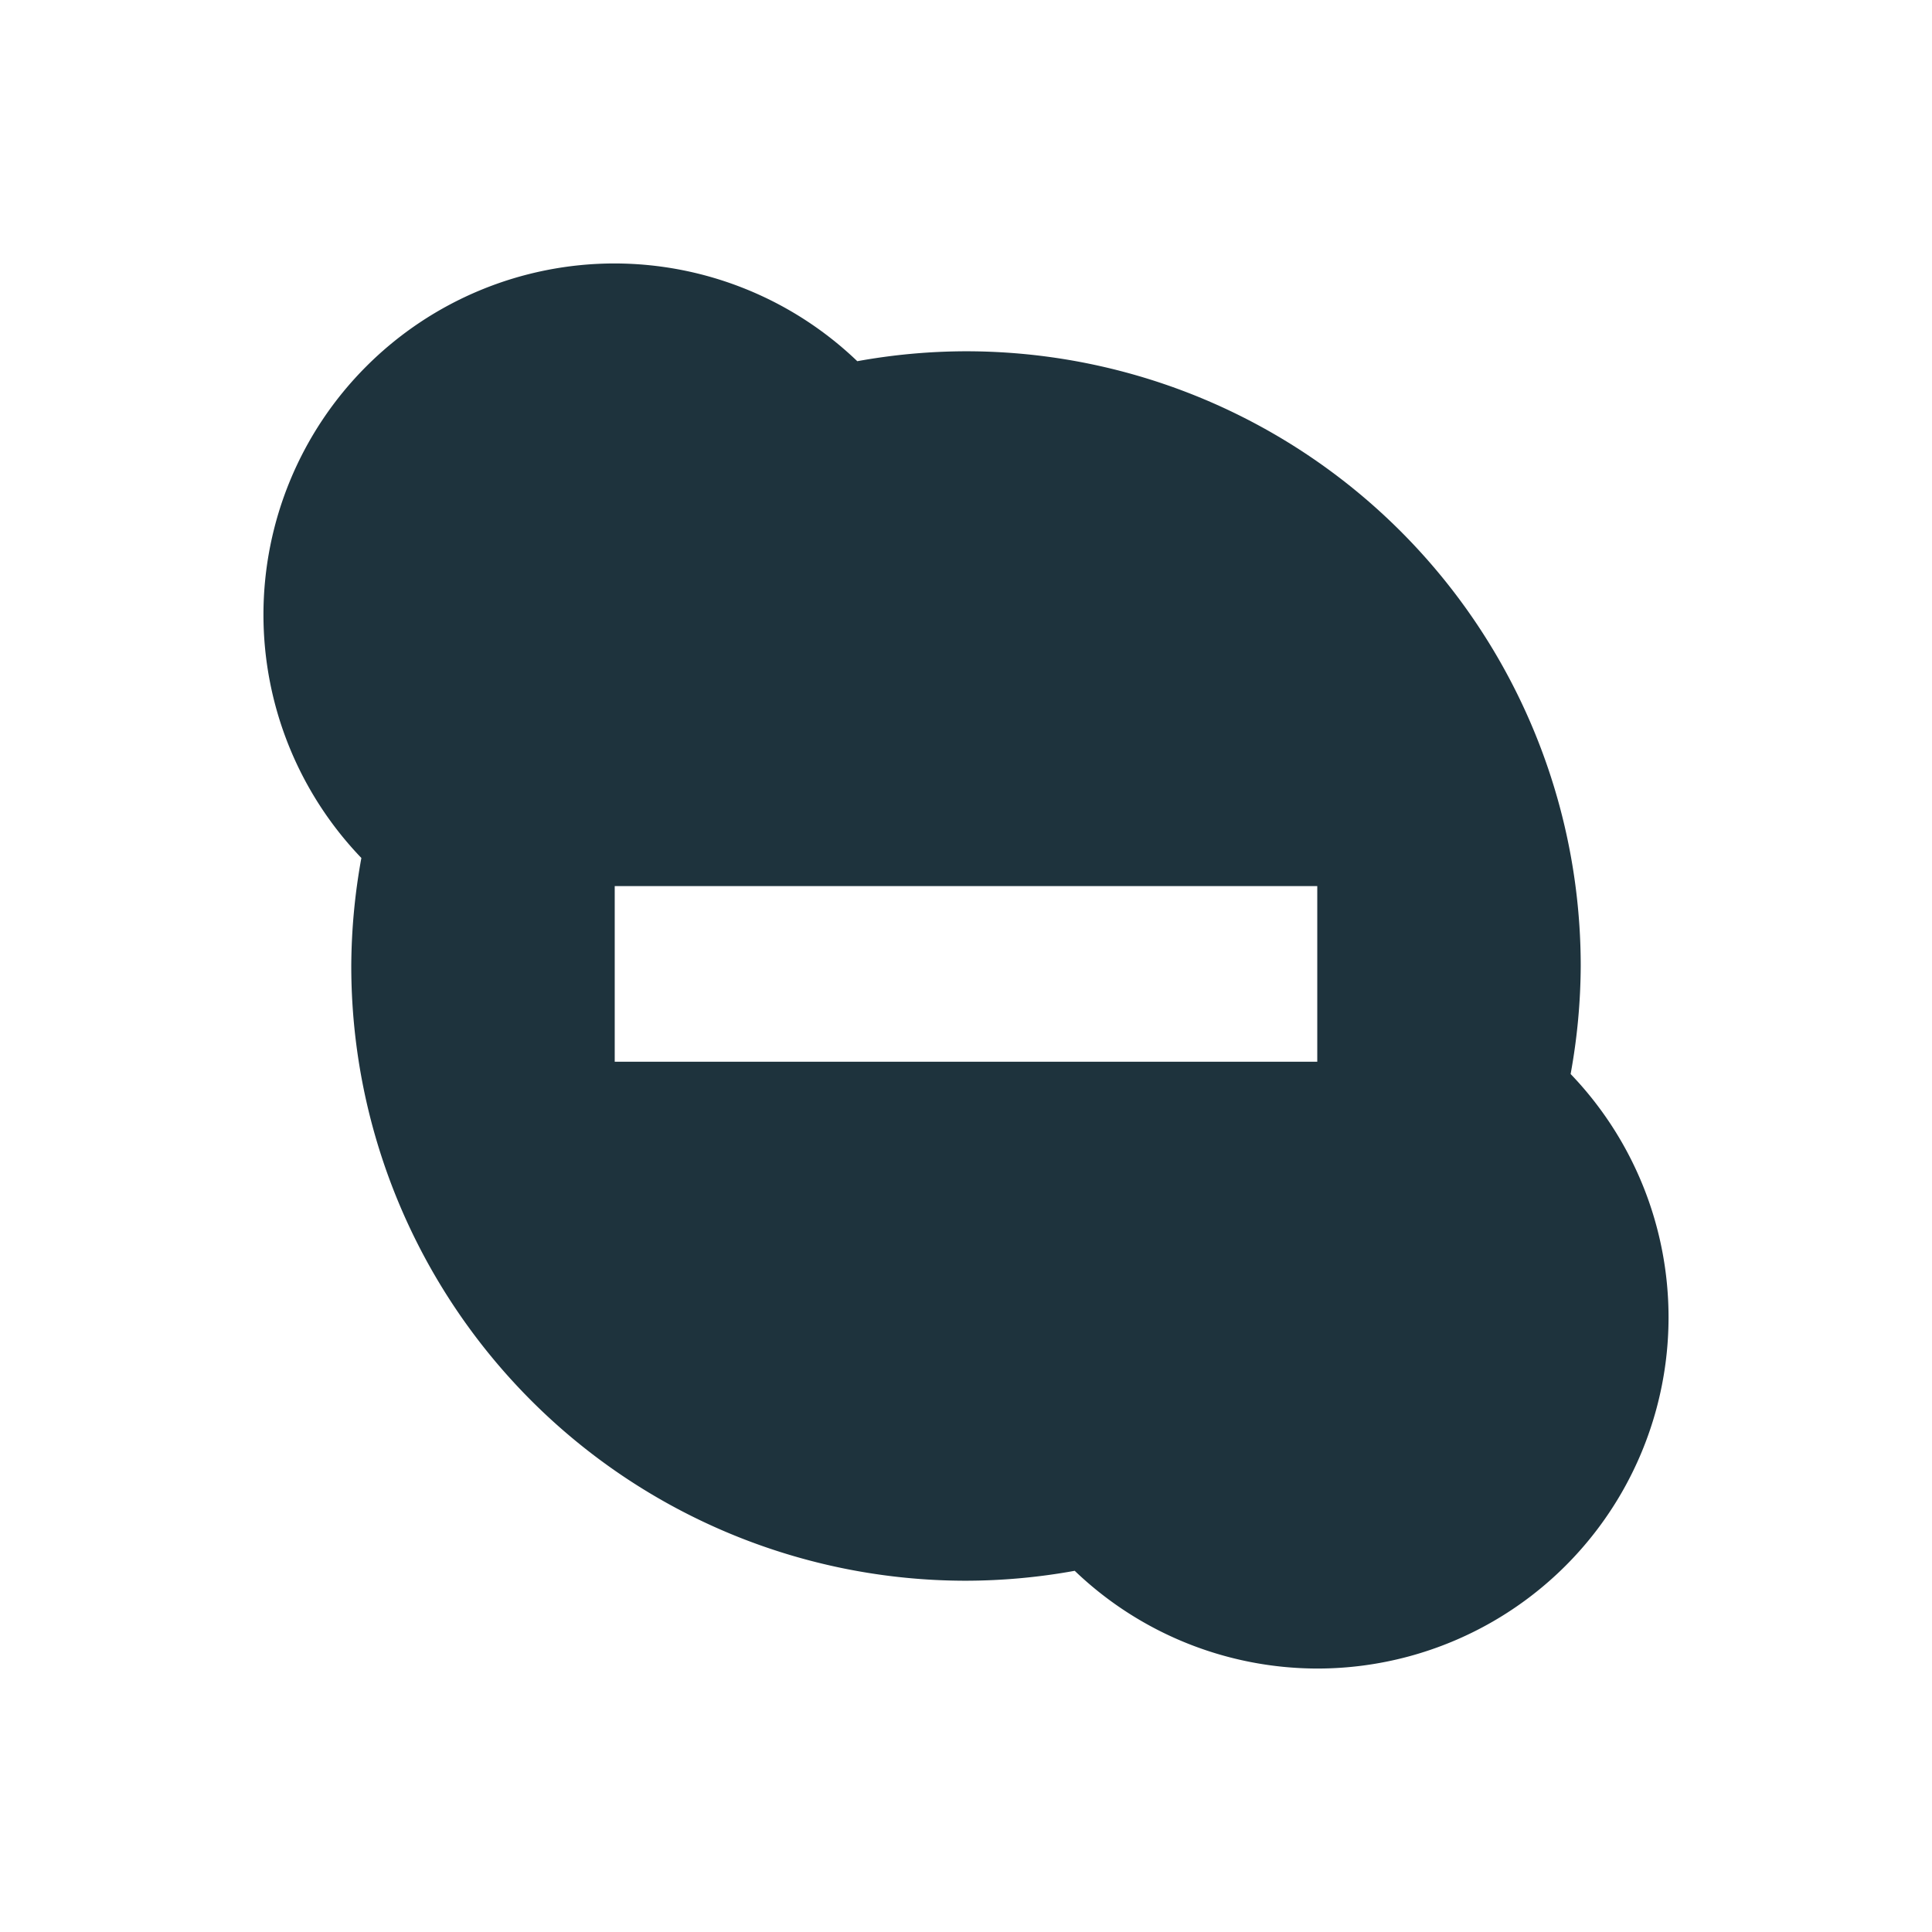 <svg xmlns="http://www.w3.org/2000/svg" width="22" height="22" version="1"><defs><style id="current-color-scheme" type="text/css"></style></defs><path d="M7 3a4 4 0 0 0-4 4 4 4 0 0 0 1.115 2.77A7 7 0 0 0 4 11a7 7 0 0 0 7 7 7 7 0 0 0 1.238-.113A4 4 0 0 0 15 19a4 4 0 0 0 4-4 4 4 0 0 0-1.115-2.77A7 7 0 0 0 18 11a7 7 0 0 0-7-7 7 7 0 0 0-1.238.113A4 4 0 0 0 7 3zm0 7.09h8v2H7v-2z" fill="currentColor" color="#1e333d"/></svg>